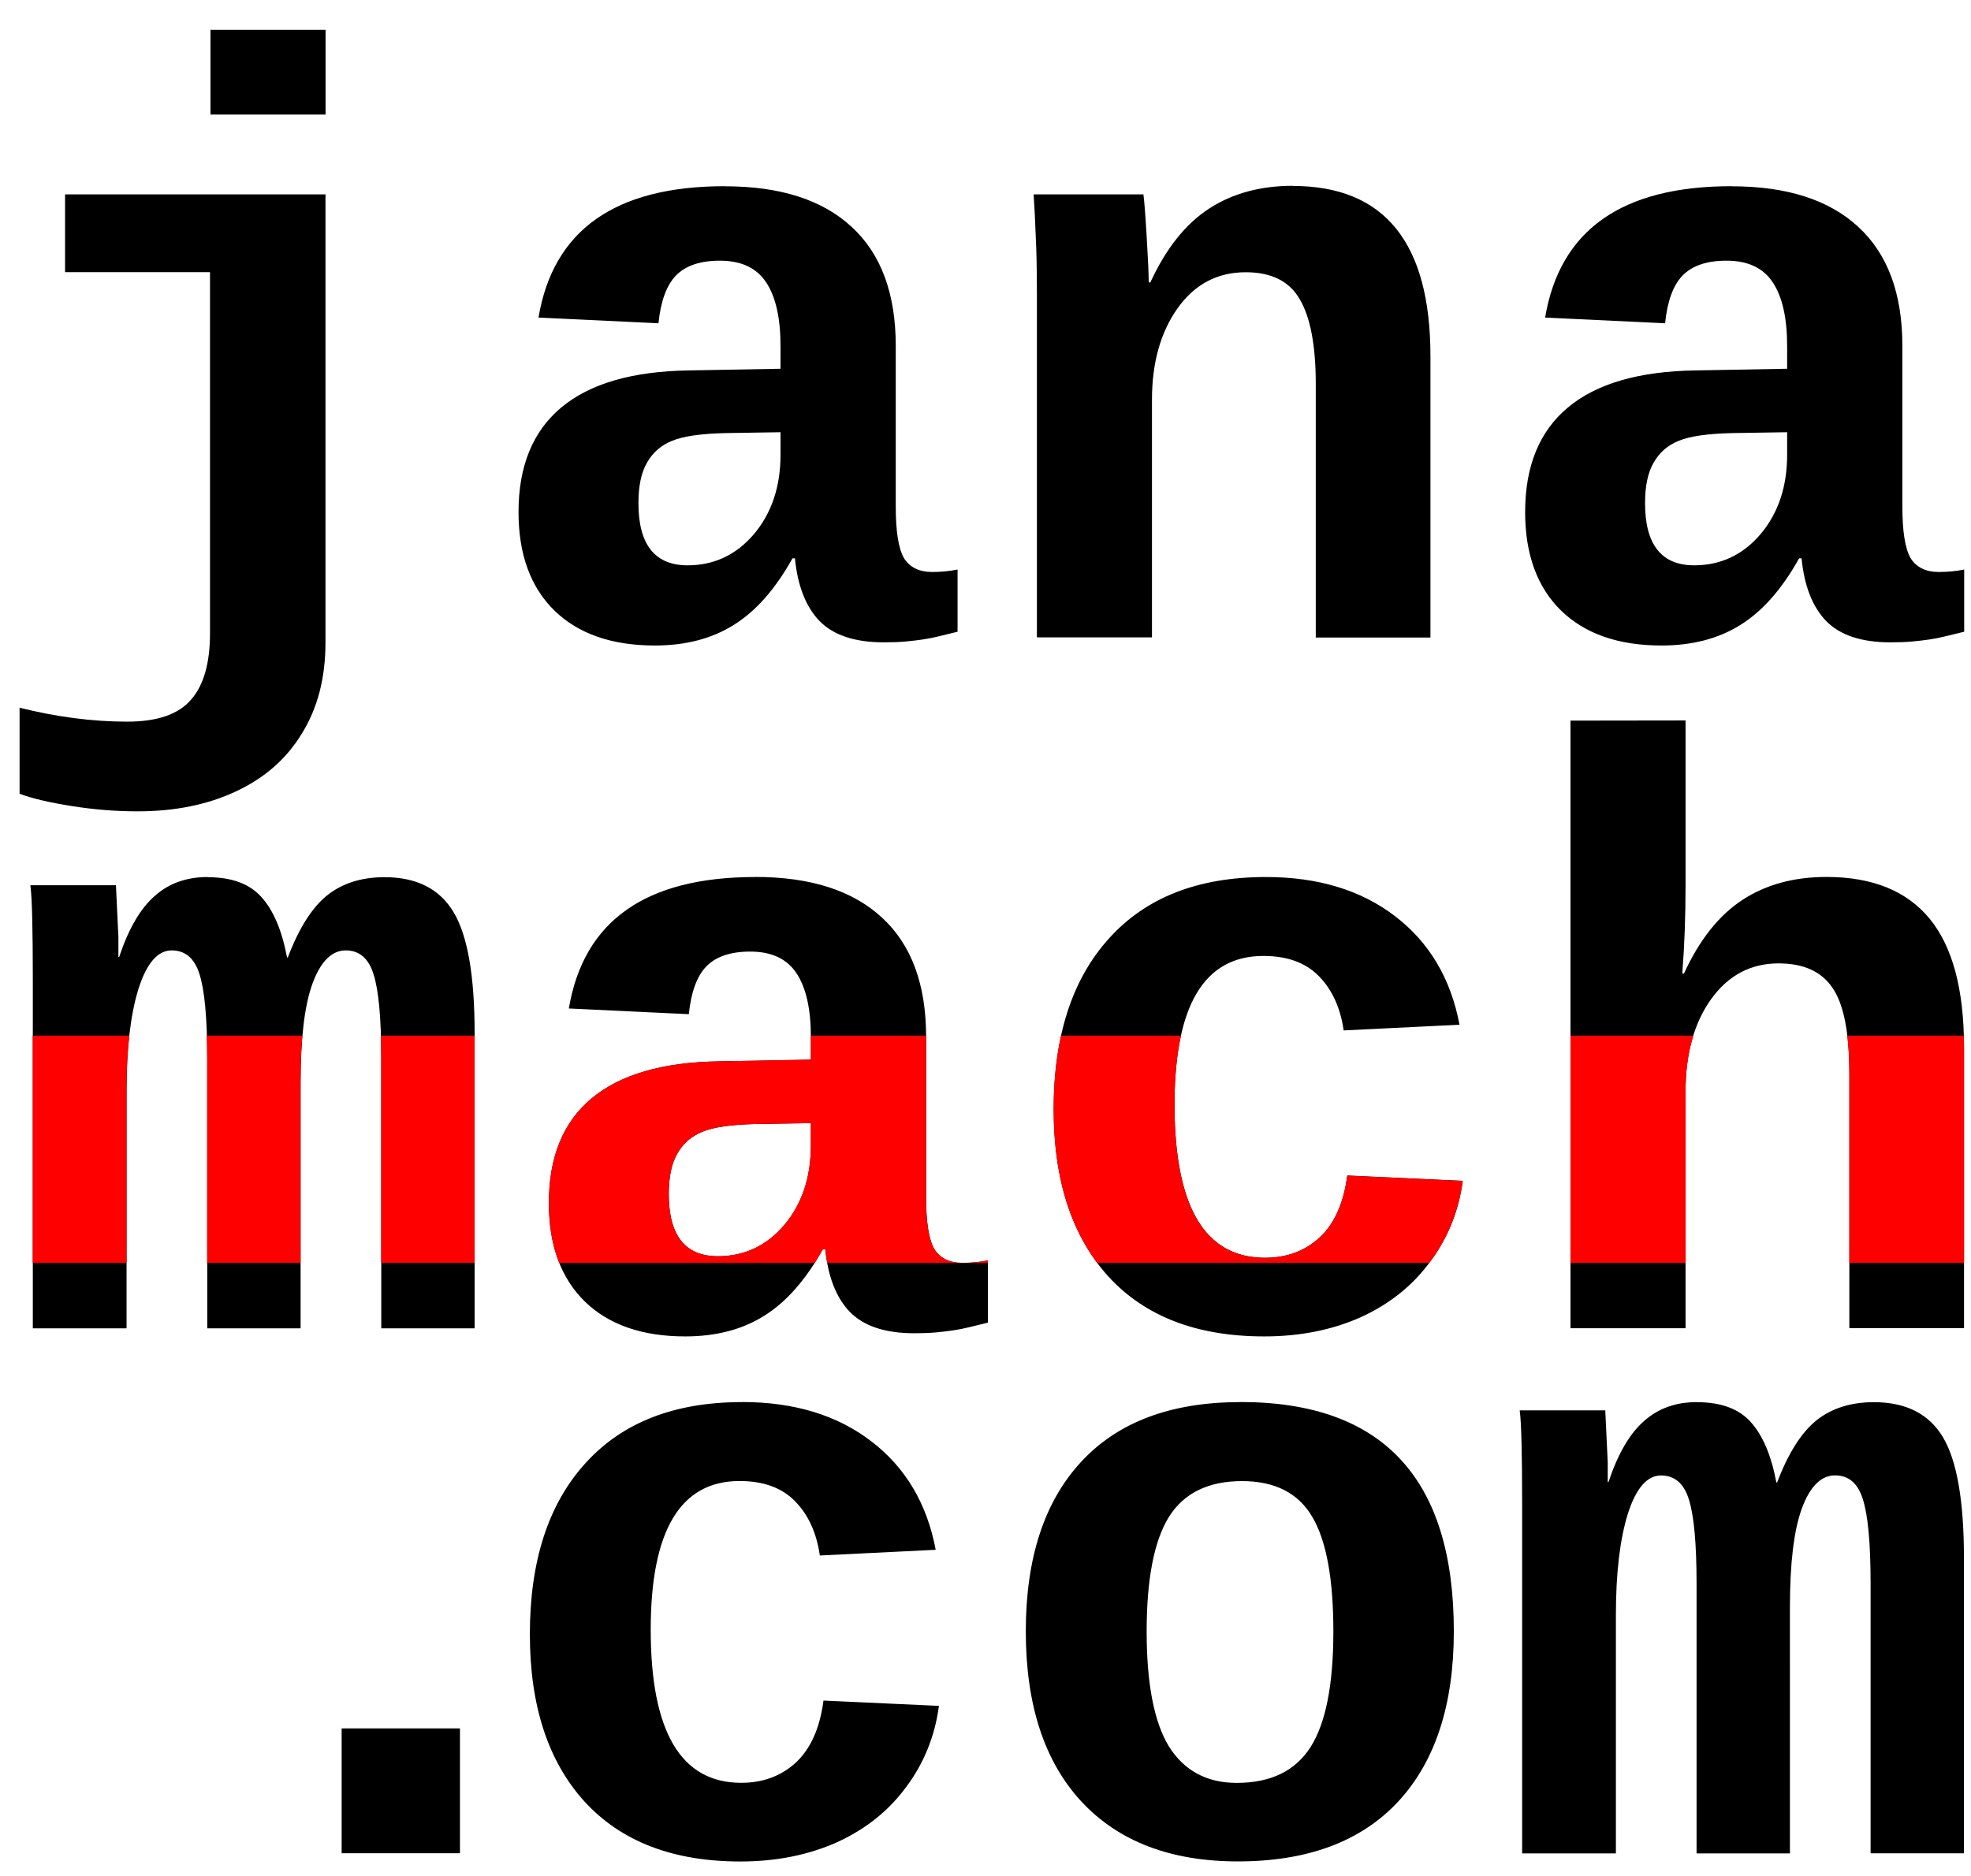 <?xml version="1.0" encoding="UTF-8" standalone="no"?>
<!-- Created with Inkscape (http://www.inkscape.org/) -->

<svg
   width="24.871mm"
   height="23.674mm"
   viewBox="0 0 24.871 23.674"
   version="1.1"
   id="svg5"
   inkscape:version="1.1.2 (0a00cf5339, 2022-02-04)"
   sodipodi:docname="logo_mobile.svg"
   inkscape:export-filename="/home/jana/src/janamach.github.io-src/local/logo.png"
   inkscape:export-xdpi="76.632431"
   inkscape:export-ydpi="76.632431"
   xmlns:inkscape="http://www.inkscape.org/namespaces/inkscape"
   xmlns:sodipodi="http://sodipodi.sourceforge.net/DTD/sodipodi-0.dtd"
   xmlns="http://www.w3.org/2000/svg"
   xmlns:svg="http://www.w3.org/2000/svg">
  <sodipodi:namedview
     id="namedview7"
     pagecolor="#ffffff"
     bordercolor="#666666"
     borderopacity="1.0"
     inkscape:pageshadow="2"
     inkscape:pageopacity="0.0"
     inkscape:pagecheckerboard="0"
     inkscape:document-units="mm"
     showgrid="false"
     inkscape:zoom="5.4520201"
     inkscape:cx="29.805466"
     inkscape:cy="56.951367"
     inkscape:window-width="2490"
     inkscape:window-height="1369"
     inkscape:window-x="70"
     inkscape:window-y="34"
     inkscape:window-maximized="1"
     inkscape:current-layer="text5084" />
  <defs
     id="defs2" />
  <g
     inkscape:groupmode="layer"
     id="layer4"
     inkscape:label="Layer 2"
     transform="translate(-22.715,-70.401)"
     style="display:inline">
    <g
       aria-label="janamach.com"
       id="text3554"
       style="font-size:10.728px;line-height:1.25;display:inline;stroke-width:0.268">
      <g
         aria-label="jana
mach
.com"
         id="text5084"
         style="font-weight:bold;font-size:10.583px;font-family:'Liberation Mono';-inkscape-font-specification:'Liberation Mono Bold';text-align:end;text-anchor:end;stroke-width:0.071"
         transform="translate(-5.047,-3.979)">
        <path
           id="path10706"
           style="stroke-width:0.071"
           d="m 30.418,74.756 v 1.07 h 1.452 v -1.07 z m 13.658,1.969 c -0.41,0 -0.763,0.096 -1.059,0.289 -0.296,0.193 -0.543,0.503 -0.739,0.93 h -0.021 c 0,-0.107 -0.009,-0.301 -0.026,-0.584 -0.017,-0.286 -0.031,-0.462 -0.041,-0.527 h -1.385 c 0.01,0.152 0.019,0.324 0.026,0.517 0.01,0.189 0.015,0.434 0.015,0.733 v 4.341 h 1.452 v -2.997 c 0,-0.465 0.107,-0.849 0.32,-1.152 0.217,-0.307 0.505,-0.459 0.863,-0.459 0.324,0 0.551,0.113 0.682,0.341 0.134,0.227 0.202,0.584 0.202,1.07 v 3.199 h 1.447 v -3.55 c 0,-1.433 -0.579,-2.149 -1.736,-2.149 z m -7.168,0.005 c -1.381,0 -2.165,0.552 -2.351,1.658 l 1.514,0.072 c 0.028,-0.276 0.1,-0.475 0.217,-0.599 0.121,-0.127 0.307,-0.191 0.558,-0.191 0.269,0 0.463,0.091 0.584,0.274 0.121,0.183 0.181,0.451 0.181,0.806 v 0.284 l -1.152,0.021 c -0.717,0.01 -1.256,0.167 -1.617,0.47 -0.358,0.3 -0.537,0.739 -0.537,1.318 0,0.534 0.152,0.949 0.455,1.245 0.303,0.293 0.725,0.439 1.266,0.439 0.386,0 0.717,-0.086 0.992,-0.258 0.279,-0.172 0.527,-0.453 0.744,-0.842 h 0.031 c 0.034,0.348 0.138,0.612 0.31,0.791 0.176,0.179 0.446,0.269 0.811,0.269 0.103,0 0.193,-0.003 0.269,-0.01 0.079,-0.007 0.153,-0.016 0.222,-0.026 0.069,-0.01 0.138,-0.024 0.207,-0.041 0.069,-0.017 0.146,-0.036 0.233,-0.057 v -0.785 c -0.103,0.021 -0.21,0.031 -0.32,0.031 -0.165,0 -0.284,-0.059 -0.357,-0.176 -0.069,-0.121 -0.103,-0.338 -0.103,-0.651 v -2.026 c 0,-0.661 -0.186,-1.163 -0.558,-1.504 -0.369,-0.341 -0.901,-0.511 -1.597,-0.511 z m 12.702,0 c -1.381,0 -2.165,0.552 -2.351,1.658 l 1.514,0.072 c 0.028,-0.276 0.1,-0.475 0.217,-0.599 0.121,-0.127 0.307,-0.191 0.558,-0.191 0.269,0 0.463,0.091 0.584,0.274 0.121,0.183 0.181,0.451 0.181,0.806 v 0.284 l -1.152,0.021 c -0.717,0.01 -1.256,0.167 -1.617,0.47 -0.358,0.3 -0.537,0.739 -0.537,1.318 0,0.534 0.152,0.949 0.455,1.245 0.303,0.293 0.725,0.439 1.266,0.439 0.386,0 0.717,-0.086 0.992,-0.258 0.279,-0.172 0.527,-0.453 0.744,-0.842 h 0.031 c 0.034,0.348 0.138,0.612 0.31,0.791 0.176,0.179 0.446,0.269 0.811,0.269 0.103,0 0.193,-0.003 0.269,-0.01 0.079,-0.007 0.153,-0.016 0.222,-0.026 0.069,-0.01 0.138,-0.024 0.207,-0.041 0.069,-0.017 0.146,-0.036 0.233,-0.057 v -0.785 c -0.103,0.021 -0.21,0.031 -0.32,0.031 -0.165,0 -0.284,-0.059 -0.357,-0.176 -0.069,-0.121 -0.103,-0.338 -0.103,-0.651 v -2.026 c 0,-0.661 -0.186,-1.163 -0.558,-1.504 -0.369,-0.341 -0.901,-0.511 -1.597,-0.511 z m -21.027,0.103 v 0.982 h 1.829 v 4.557 c 0,0.376 -0.079,0.655 -0.238,0.837 -0.158,0.186 -0.427,0.279 -0.806,0.279 -0.438,0 -0.891,-0.059 -1.359,-0.176 V 84.398 c 0.155,0.059 0.374,0.11 0.656,0.155 0.282,0.045 0.56,0.067 0.832,0.067 0.472,0 0.887,-0.084 1.245,-0.253 0.362,-0.169 0.639,-0.413 0.832,-0.734 0.196,-0.317 0.295,-0.698 0.295,-1.142 v -5.658 z m 9.028,3.002 v 0.284 c 0,0.403 -0.112,0.737 -0.336,1.003 -0.224,0.262 -0.503,0.393 -0.837,0.393 -0.413,0 -0.62,-0.262 -0.62,-0.785 0,-0.217 0.036,-0.388 0.109,-0.512 0.072,-0.127 0.177,-0.219 0.315,-0.274 0.141,-0.059 0.367,-0.091 0.677,-0.098 z m 12.702,0 v 0.284 c 0,0.403 -0.112,0.737 -0.336,1.003 -0.224,0.262 -0.503,0.393 -0.837,0.393 -0.413,0 -0.62,-0.262 -0.62,-0.785 0,-0.217 0.036,-0.388 0.109,-0.512 0.072,-0.127 0.177,-0.219 0.315,-0.274 0.141,-0.059 0.367,-0.091 0.677,-0.098 z" />
        <path
           id="path10714"
           style="stroke-width:0.071"
           d="m 47.579,83.475 v 7.669 h 1.452 v -2.992 c 0,-0.472 0.107,-0.858 0.32,-1.158 0.217,-0.303 0.501,-0.455 0.853,-0.455 0.317,10e-7 0.544,0.103 0.682,0.31 0.141,0.203 0.212,0.565 0.212,1.085 v 3.209 h 1.447 v -3.545 c 0,-0.73 -0.145,-1.271 -0.434,-1.623 -0.289,-0.351 -0.723,-0.527 -1.302,-0.527 -0.41,0 -0.763,0.096 -1.059,0.289 -0.296,0.193 -0.543,0.503 -0.739,0.93 h -0.021 c 0.028,-0.358 0.041,-0.725 0.041,-1.101 v -2.093 z m -17.197,1.974 c -0.269,0 -0.493,0.081 -0.672,0.243 -0.179,0.158 -0.327,0.413 -0.444,0.765 h -0.01 v -0.248 l -0.031,-0.656 h -1.08 c 0.021,0.145 0.031,0.543 0.031,1.194 v 4.398 h 1.183 v -3.008 c 0,-0.527 0.05,-0.953 0.15,-1.276 0.103,-0.324 0.243,-0.486 0.419,-0.486 0.172,0 0.289,0.1 0.351,0.3 0.065,0.2 0.098,0.556 0.098,1.07 v 3.4 h 1.178 v -3.106 c 0,-0.555 0.05,-0.97 0.15,-1.245 0.103,-0.279 0.243,-0.419 0.419,-0.419 0.172,0 0.289,0.1 0.351,0.3 0.065,0.2 0.098,0.556 0.098,1.07 v 3.4 h 1.178 v -3.726 c 0,-0.72 -0.088,-1.228 -0.264,-1.524 -0.176,-0.296 -0.467,-0.444 -0.873,-0.444 -0.293,0 -0.536,0.078 -0.729,0.233 -0.189,0.155 -0.353,0.415 -0.491,0.78 h -0.01 c -0.065,-0.345 -0.174,-0.599 -0.326,-0.765 -0.148,-0.165 -0.374,-0.248 -0.677,-0.248 z m 6.909,0 c -1.381,0 -2.165,0.553 -2.351,1.659 l 1.514,0.072 c 0.028,-0.276 0.1,-0.475 0.217,-0.599 0.121,-0.127 0.307,-0.191 0.558,-0.191 0.269,0 0.463,0.091 0.584,0.274 0.121,0.183 0.181,0.451 0.181,0.806 v 0.284 l -1.152,0.021 c -0.717,0.01 -1.256,0.167 -1.617,0.47 -0.358,0.3 -0.537,0.739 -0.537,1.318 0,0.534 0.152,0.949 0.455,1.245 0.303,0.293 0.725,0.439 1.266,0.439 0.386,0 0.717,-0.086 0.992,-0.258 0.279,-0.172 0.527,-0.453 0.744,-0.842 h 0.031 c 0.034,0.348 0.138,0.612 0.31,0.791 0.176,0.179 0.446,0.269 0.811,0.269 0.103,0 0.193,-0.003 0.269,-0.01 0.079,-0.007 0.153,-0.016 0.222,-0.026 0.069,-0.01 0.138,-0.024 0.207,-0.041 0.069,-0.017 0.146,-0.036 0.233,-0.057 v -0.785 c -0.103,0.021 -0.21,0.031 -0.32,0.031 -0.165,0 -0.284,-0.059 -0.357,-0.176 -0.069,-0.121 -0.103,-0.338 -0.103,-0.651 V 87.464 c 0,-0.661 -0.186,-1.163 -0.558,-1.504 -0.369,-0.341 -0.901,-0.512 -1.597,-0.512 z m 6.444,0 c -0.854,0 -1.514,0.258 -1.979,0.775 -0.465,0.513 -0.698,1.232 -0.698,2.155 0,0.903 0.231,1.607 0.692,2.114 0.462,0.503 1.116,0.754 1.964,0.754 0.451,0 0.858,-0.081 1.22,-0.243 0.362,-0.165 0.653,-0.398 0.873,-0.698 0.224,-0.3 0.362,-0.641 0.413,-1.023 l -1.457,-0.067 c -0.045,0.345 -0.16,0.605 -0.346,0.78 -0.186,0.172 -0.417,0.258 -0.692,0.258 -0.761,0 -1.142,-0.644 -1.142,-1.933 0,-1.251 0.374,-1.876 1.121,-1.876 0.303,0 0.537,0.086 0.703,0.258 0.165,0.169 0.269,0.396 0.31,0.682 l 1.462,-0.072 C 46.069,86.732 45.799,86.276 45.368,85.945 44.937,85.614 44.393,85.449 43.735,85.449 Z m -5.741,3.106 v 0.284 c 0,0.403 -0.112,0.737 -0.336,1.003 -0.224,0.262 -0.503,0.393 -0.837,0.393 -0.413,0 -0.62,-0.262 -0.62,-0.785 0,-0.217 0.036,-0.388 0.109,-0.512 0.072,-0.127 0.177,-0.219 0.315,-0.274 0.141,-0.059 0.367,-0.091 0.677,-0.098 z" />
        <path
           id="path10722"
           style="stroke-width:0.071"
           d="m 37.125,92.076 c -0.854,0 -1.514,0.258 -1.979,0.775 -0.465,0.513 -0.698,1.232 -0.698,2.155 0,0.903 0.231,1.607 0.692,2.114 0.462,0.503 1.116,0.754 1.964,0.754 0.451,0 0.858,-0.081 1.22,-0.243 0.362,-0.165 0.653,-0.398 0.873,-0.698 0.224,-0.3 0.362,-0.641 0.413,-1.023 l -1.457,-0.067 c -0.045,0.345 -0.16,0.605 -0.346,0.78 -0.186,0.172 -0.417,0.258 -0.692,0.258 -0.761,0 -1.142,-0.644 -1.142,-1.933 0,-1.251 0.374,-1.876 1.121,-1.876 0.303,0 0.537,0.086 0.703,0.258 0.165,0.169 0.269,0.396 0.31,0.682 l 1.462,-0.072 C 39.46,93.359 39.189,92.902 38.758,92.572 38.328,92.241 37.783,92.075 37.125,92.075 Z m 6.289,0 c -0.875,0 -1.545,0.251 -2.01,0.754 -0.465,0.503 -0.698,1.216 -0.698,2.139 0,0.927 0.234,1.643 0.703,2.15 0.469,0.503 1.127,0.754 1.974,0.754 0.878,0 1.552,-0.251 2.021,-0.754 0.469,-0.506 0.703,-1.223 0.703,-2.15 0,-1.929 -0.897,-2.894 -2.692,-2.894 z m 5.761,0 c -0.269,0 -0.493,0.081 -0.672,0.243 -0.179,0.158 -0.327,0.413 -0.444,0.765 h -0.01 v -0.248 l -0.031,-0.656 h -1.08 c 0.021,0.145 0.031,0.543 0.031,1.194 v 4.398 h 1.183 v -3.008 c 0,-0.527 0.05,-0.953 0.15,-1.276 0.103,-0.324 0.243,-0.486 0.419,-0.486 0.172,0 0.289,0.1 0.351,0.3 0.065,0.2 0.098,0.556 0.098,1.07 v 3.4 h 1.178 V 94.665 c 0,-0.555 0.05,-0.97 0.15,-1.245 0.103,-0.279 0.243,-0.419 0.419,-0.419 0.172,0 0.289,0.1 0.351,0.3 0.065,0.2 0.098,0.556 0.098,1.07 v 3.4 h 1.178 v -3.726 c 0,-0.72 -0.088,-1.228 -0.264,-1.524 -0.176,-0.296 -0.467,-0.444 -0.873,-0.444 -0.293,0 -0.536,0.078 -0.729,0.233 -0.189,0.155 -0.353,0.415 -0.491,0.78 h -0.01 c -0.065,-0.345 -0.174,-0.599 -0.326,-0.765 -0.148,-0.165 -0.374,-0.248 -0.677,-0.248 z m -5.741,0.997 c 0.417,0 0.713,0.152 0.889,0.455 0.176,0.3 0.264,0.78 0.264,1.442 0,0.672 -0.096,1.159 -0.289,1.462 -0.193,0.3 -0.503,0.45 -0.93,0.45 -0.376,0 -0.66,-0.152 -0.853,-0.455 -0.189,-0.307 -0.284,-0.792 -0.284,-1.457 0,-0.658 0.093,-1.139 0.279,-1.442 0.189,-0.303 0.498,-0.455 0.925,-0.455 z m -11.361,3.121 v 1.576 h 1.493 v -1.576 z" />
        <path
           id="path11761"
           style="fill:#ff0000;stroke-width:0.071"
           d="m 28.175,87.451 v 2.868 h 1.183 V 88.136 c 0,-0.252 0.012,-0.48 0.035,-0.685 z m 2.196,0 c 0.003,0.092 0.005,0.187 0.005,0.292 v 2.576 h 1.178 v -2.281 c 0,-0.217 0.008,-0.412 0.023,-0.587 z m 2.196,0 c 0.003,0.092 0.005,0.187 0.005,0.292 v 2.576 h 1.178 V 87.451 Z m 5.426,0 c 3.9e-5,0.006 5.29e-4,0.012 5.29e-4,0.019 v 0.284 l -1.152,0.021 c -0.717,0.01 -1.256,0.167 -1.617,0.47 -0.358,0.3 -0.537,0.739 -0.537,1.318 0,0.286 0.044,0.539 0.131,0.757 h 3.223 c 0.035,-0.055 0.07,-0.112 0.103,-0.173 h 0.031 c 0.006,0.06 0.015,0.117 0.025,0.173 h 2.026 v -0.033 c -0.103,0.021 -0.21,0.031 -0.32,0.031 -0.165,0 -0.284,-0.059 -0.357,-0.176 -0.069,-0.121 -0.103,-0.338 -0.103,-0.651 V 87.464 c 0,-0.005 1.7e-5,-0.009 0,-0.013 z m 3.158,0 c -0.062,0.282 -0.094,0.591 -0.094,0.928 0,0.804 0.184,1.45 0.55,1.94 h 4.189 c 0.003,-0.004 0.007,-0.008 0.01,-0.012 0.224,-0.3 0.362,-0.641 0.413,-1.023 l -1.457,-0.067 c -0.045,0.345 -0.16,0.605 -0.346,0.78 -0.186,0.172 -0.417,0.258 -0.692,0.258 -0.761,0 -1.142,-0.644 -1.142,-1.933 0,-0.336 0.028,-0.625 0.082,-0.871 z m 6.428,0 v 2.868 h 1.452 v -2.167 c 0,-0.26 0.034,-0.493 0.099,-0.701 z m 3.493,0 c 0.017,0.143 0.026,0.303 0.026,0.484 v 2.384 h 1.447 v -2.72 c 0,-0.05 -6.91e-4,-0.099 -0.002,-0.148 z M 37.993,88.555 v 0.284 c 0,0.403 -0.112,0.737 -0.336,1.003 -0.224,0.262 -0.503,0.393 -0.837,0.393 -0.413,0 -0.62,-0.262 -0.62,-0.785 0,-0.217 0.036,-0.388 0.109,-0.512 0.072,-0.127 0.177,-0.219 0.315,-0.274 0.141,-0.059 0.367,-0.091 0.677,-0.098 z" />
      </g>
    </g>
  </g>
</svg>
